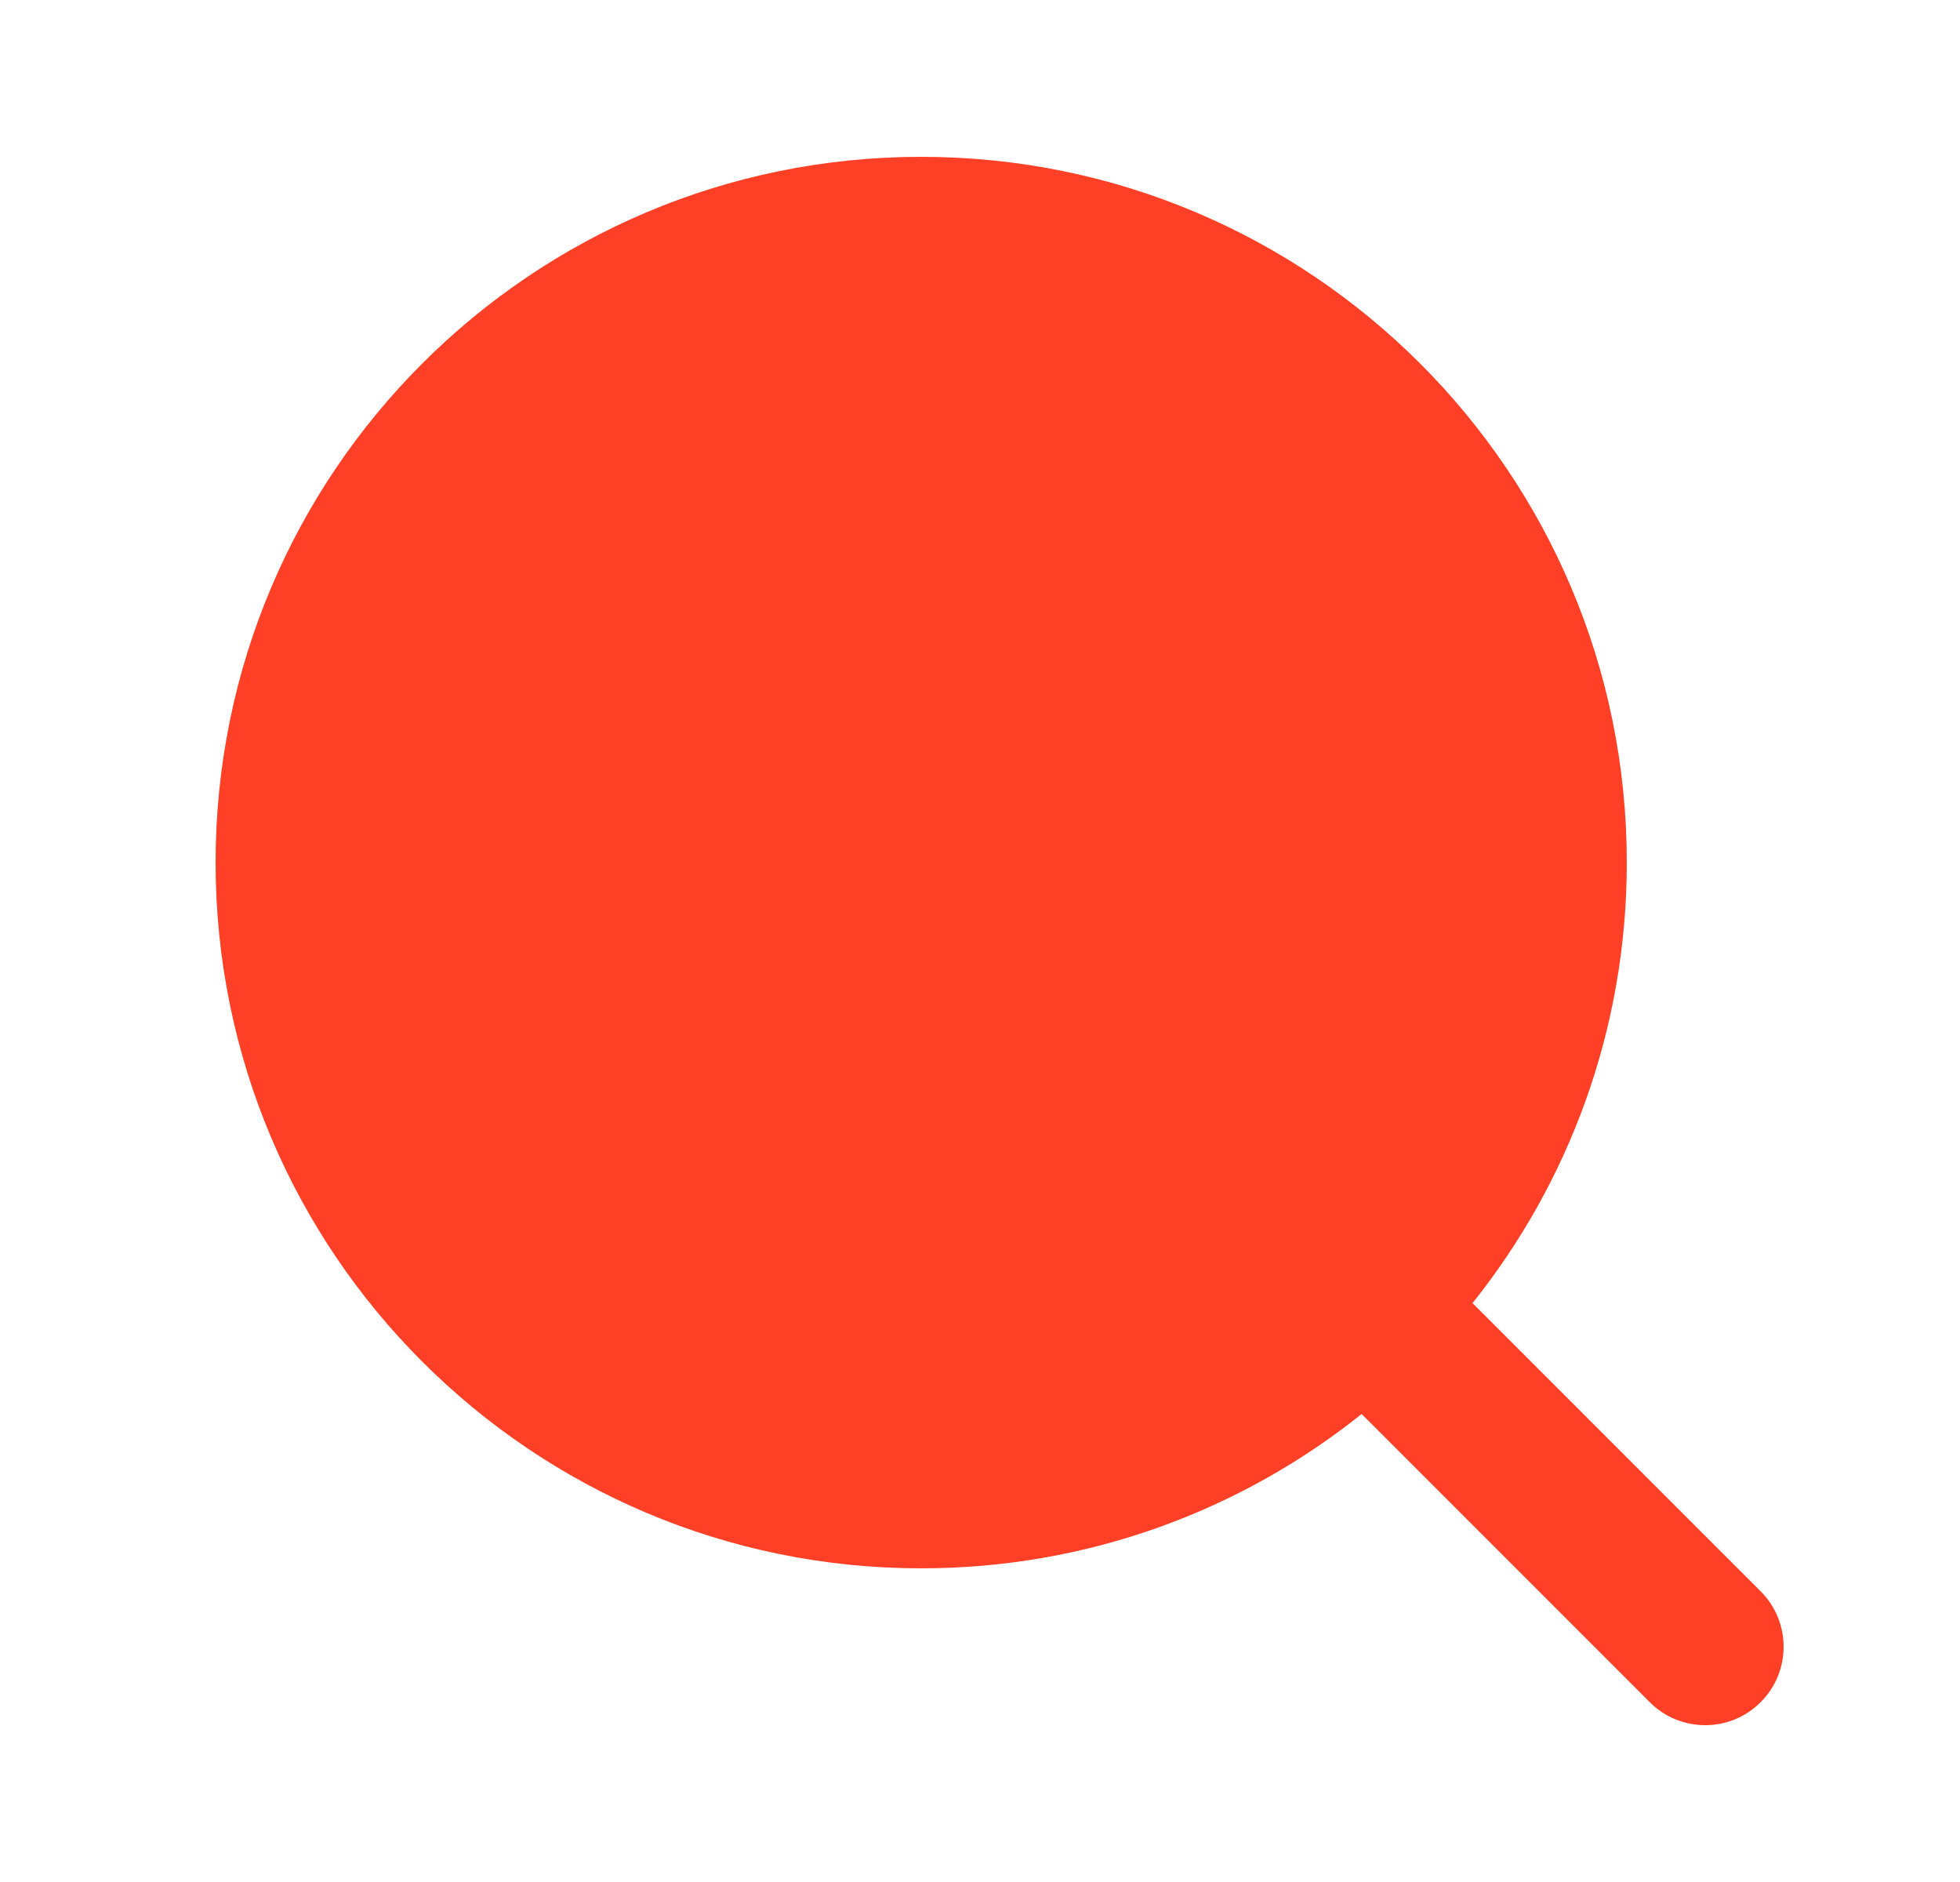 <svg width="25" height="24" viewBox="0 0 25 24" fill="none" xmlns="http://www.w3.org/2000/svg">
    <path fill-rule="evenodd" clip-rule="evenodd" d="M11.75 2C6.779 2 2.75 6.029 2.75 11C2.75 15.971 6.779 20 11.75 20C13.875 20 15.828 19.263 17.368 18.032L21.043 21.707C21.433 22.098 22.067 22.098 22.457 21.707C22.848 21.317 22.848 20.683 22.457 20.293L18.782 16.618C20.013 15.078 20.75 13.125 20.75 11C20.75 6.029 16.721 2 11.75 2Z" fill="#FF4026"/>
</svg>
